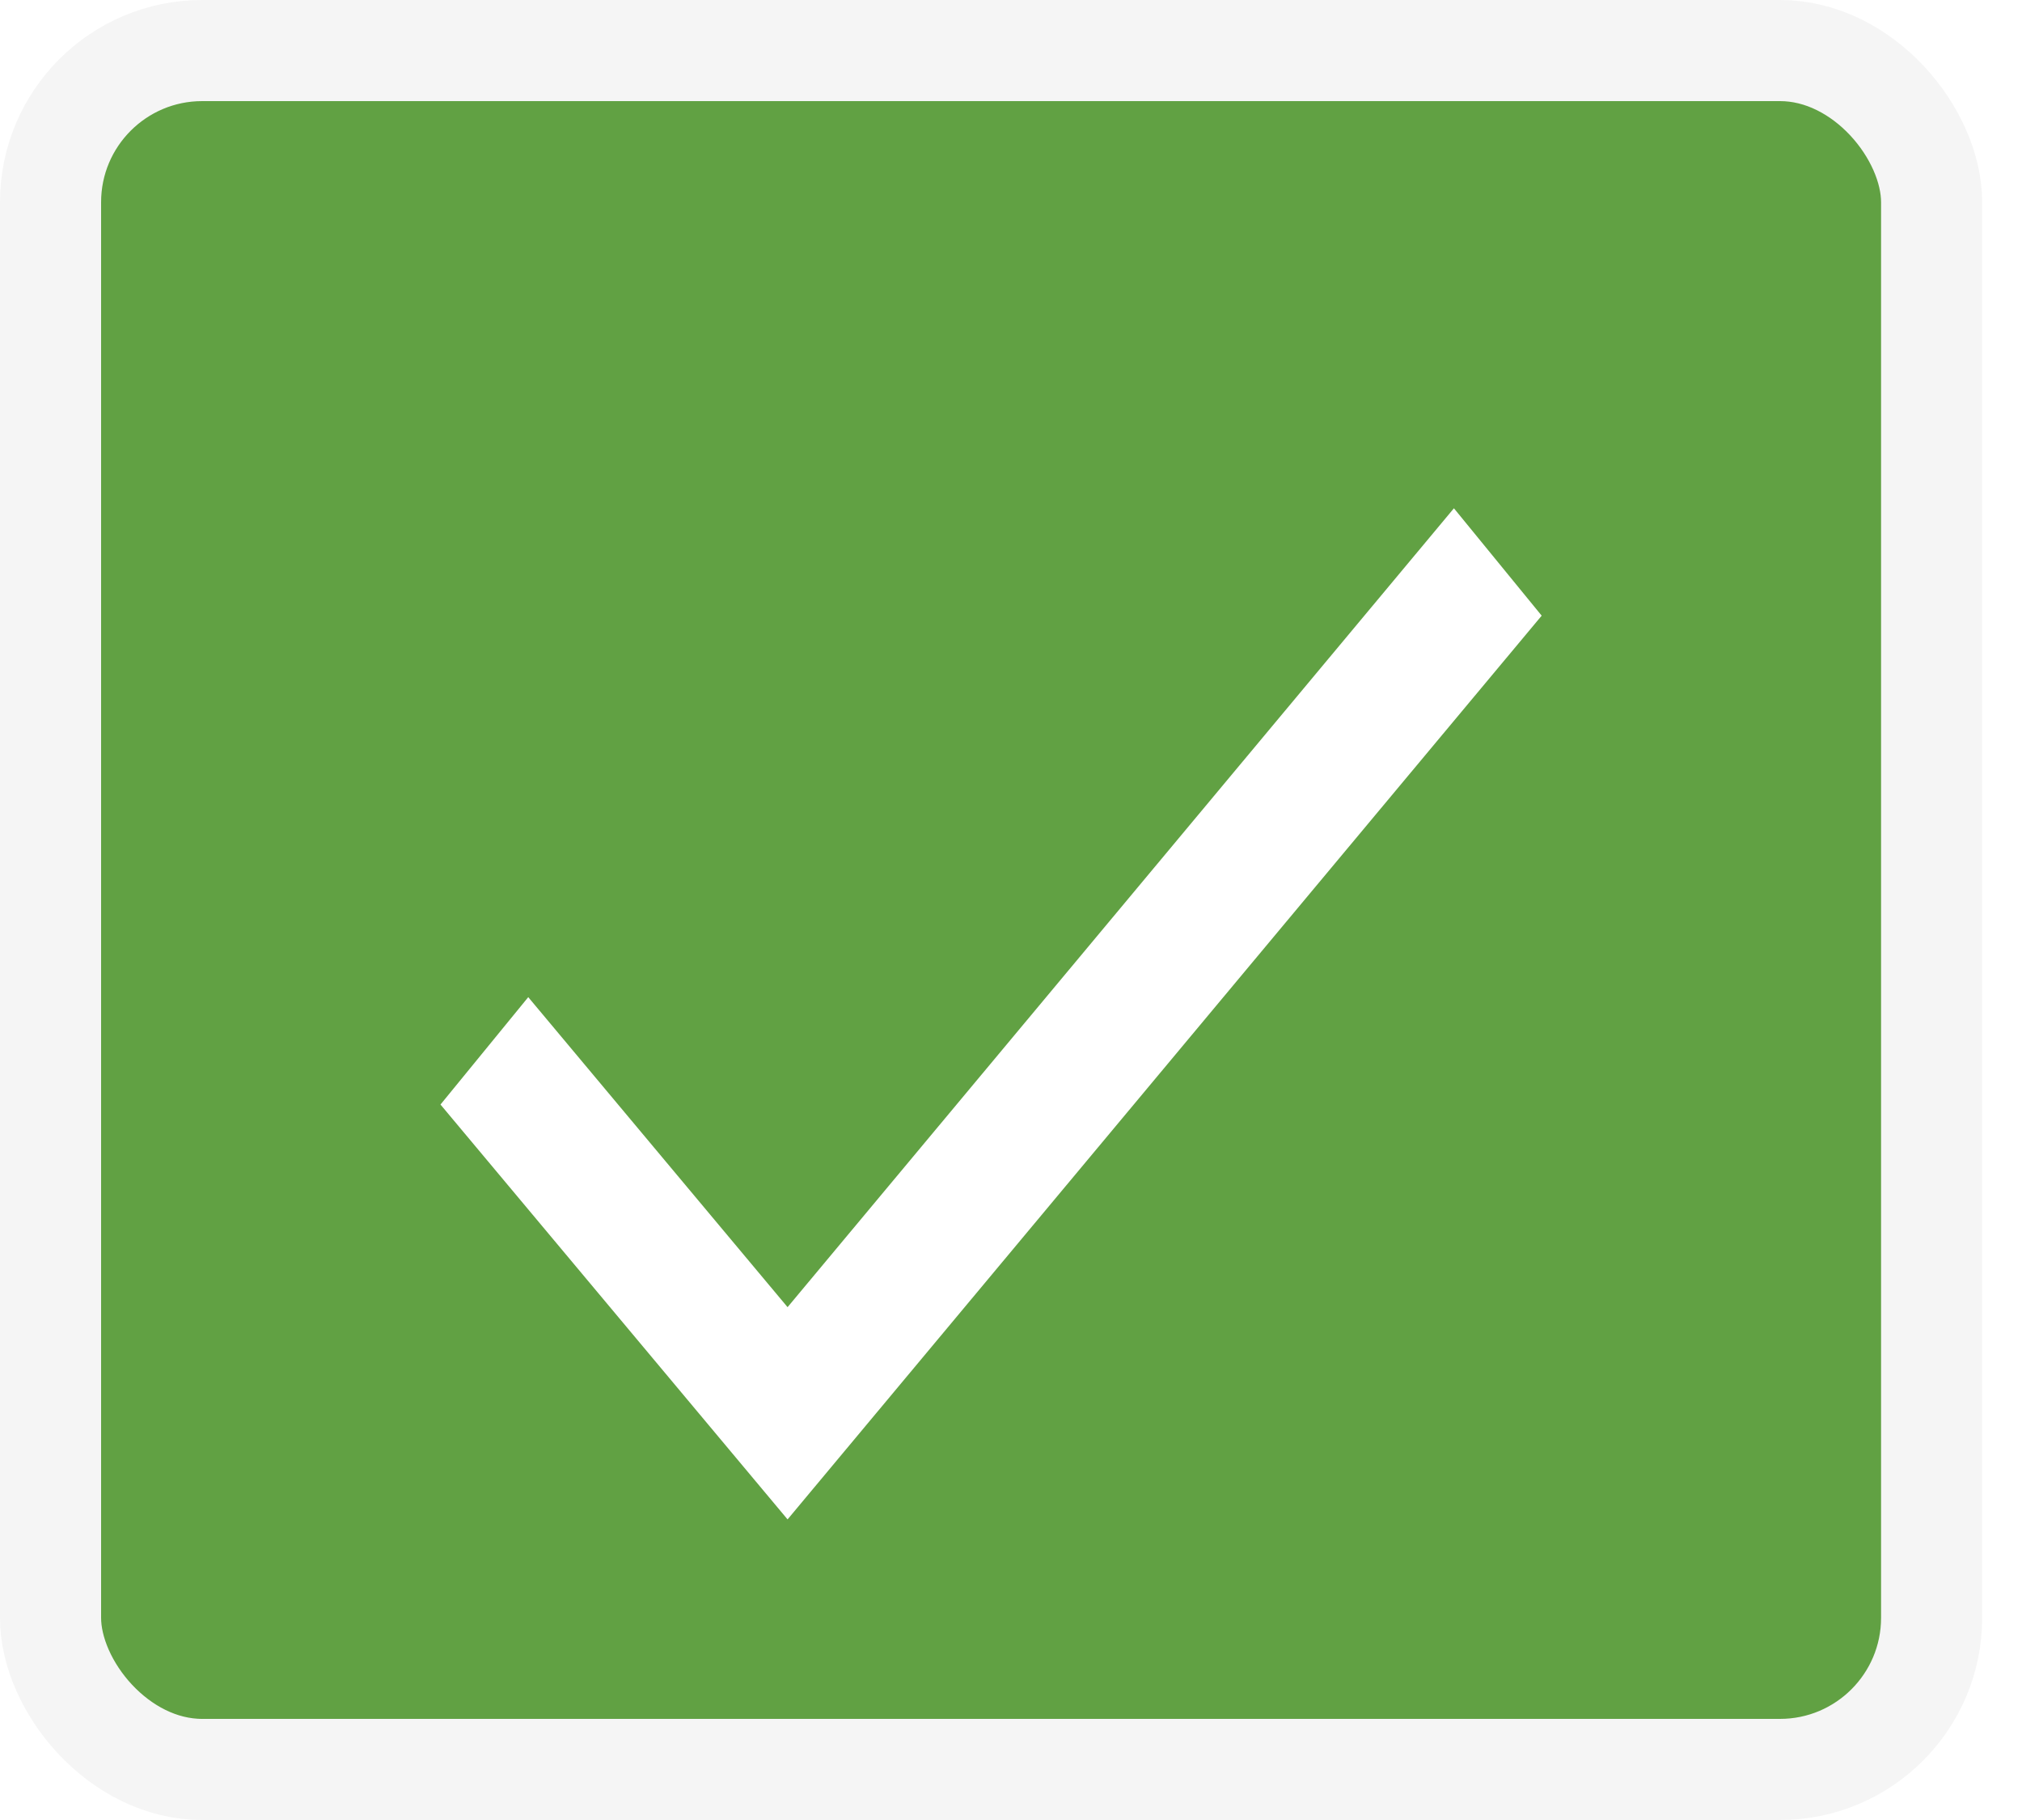 <svg width="20" height="18" viewBox="0 0 20 18" fill="none" xmlns="http://www.w3.org/2000/svg">
<rect x="0.5" y="0.5" width="18.606" height="17" rx="1.5" fill="#61A143" stroke="#F5F5F5"/>
<g filter="url(#filter0_d_2401_1062)">
<path d="M7.79 14.027L15.249 5.089L14.381 4.027L7.79 11.928L5.225 8.862L4.357 9.924L7.79 14.027Z" fill="white"/>
</g>
<defs>
<filter id="filter0_d_2401_1062" x="3.357" y="4.027" width="12.892" height="12" filterUnits="userSpaceOnUse" color-interpolation-filters="sRGB">
<feFlood flood-opacity="0" result="BackgroundImageFix"/>
<feColorMatrix in="SourceAlpha" type="matrix" values="0 0 0 0 0 0 0 0 0 0 0 0 0 0 0 0 0 0 127 0" result="hardAlpha"/>
<feOffset dy="1"/>
<feGaussianBlur stdDeviation="0.5"/>
<feComposite in2="hardAlpha" operator="out"/>
<feColorMatrix type="matrix" values="0 0 0 0 0 0 0 0 0 0 0 0 0 0 0 0 0 0 0.25 0"/>
<feBlend mode="normal" in2="BackgroundImageFix" result="effect1_dropShadow_2401_1062"/>
<feBlend mode="normal" in="SourceGraphic" in2="effect1_dropShadow_2401_1062" result="shape"/>
</filter>
</defs>
</svg>
